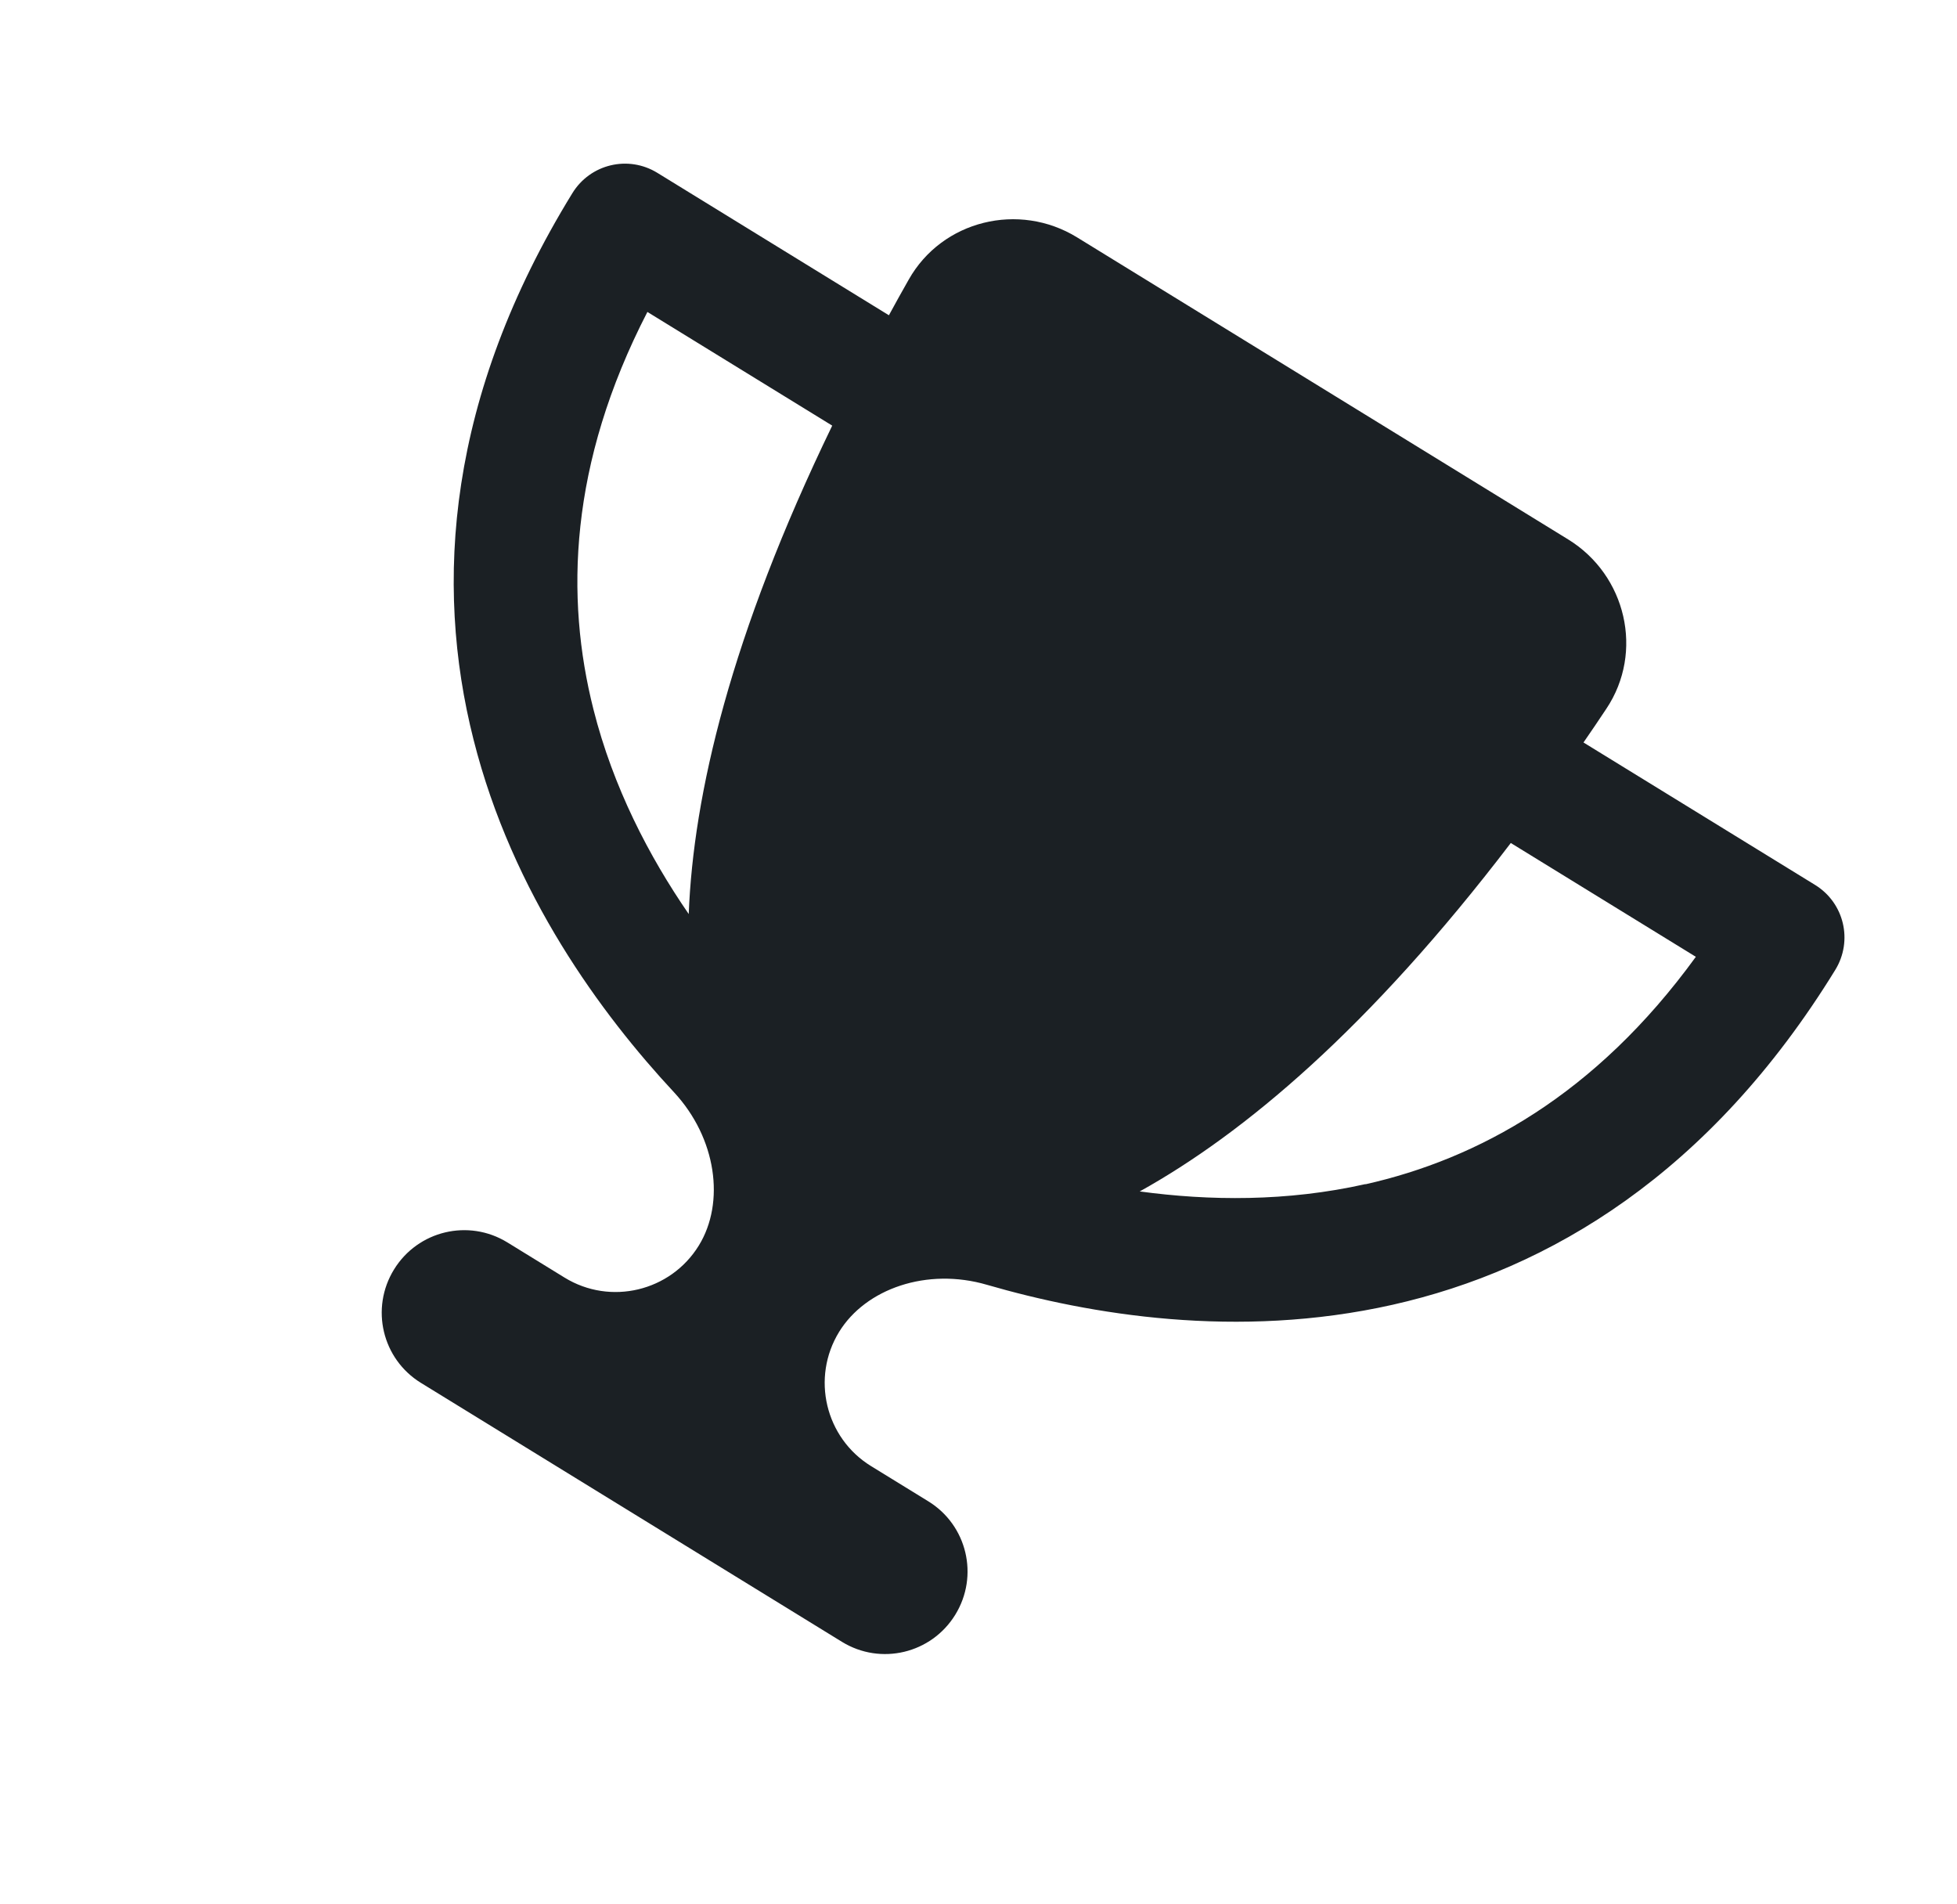 <svg width="478" height="465" viewBox="0 0 478 465" fill="none" xmlns="http://www.w3.org/2000/svg">
<g clip-path="url(#clip0_251_29)">
<path d="M383.024 131.736L263.067 57.964C248.876 49.236 230.121 53.81 221.952 68.294C220.311 71.201 218.671 74.108 217.117 76.995L160.566 42.217C153.443 37.837 144.185 40.049 139.8 47.18C109.268 96.826 105.974 142.386 115.664 180.636C125.177 218.333 146.941 247.752 164.627 266.757C175.016 277.948 177.154 293.672 170.692 304.181C163.801 315.386 149.092 318.901 137.899 312.018L123.922 303.422C114.443 297.593 102.071 300.55 96.235 310.04C90.399 319.53 93.342 331.906 102.82 337.735L205.641 400.968C215.119 406.798 227.492 403.84 233.328 394.351C239.164 384.861 236.221 372.485 226.743 366.656L212.765 358.06C201.573 351.177 198.074 336.464 204.965 325.258C211.428 314.75 226.405 309.478 241.1 313.786C266.094 321.03 302.167 327.18 340.102 318.662C378.555 310.02 417.729 286.526 448.261 236.88C452.646 229.749 450.444 220.488 443.322 216.108L386.771 181.33C388.646 178.641 390.467 175.919 392.355 173.089C401.595 159.265 397.216 140.463 383.024 131.736ZM158.074 76.152L203.272 103.948C178.438 155.251 169.353 194.146 168.222 223.229C158.514 209.131 149.755 192.291 144.947 173.226C138.064 146.013 138.945 113.378 158.127 76.185L158.074 76.152ZM333.504 289.186C314.321 293.497 295.34 293.277 278.379 290.974C303.823 276.843 334.436 251.188 369.016 205.879L414.214 233.675C389.623 267.541 360.895 283.051 333.558 289.219L333.504 289.186Z" fill="#1B2024"/>
</g>
<defs>
<clipPath id="clip0_251_29">
<rect width="362.124" height="322.258" fill="white" transform="translate(168.815) rotate(31.591)"/>
</clipPath>
</defs>
</svg>
